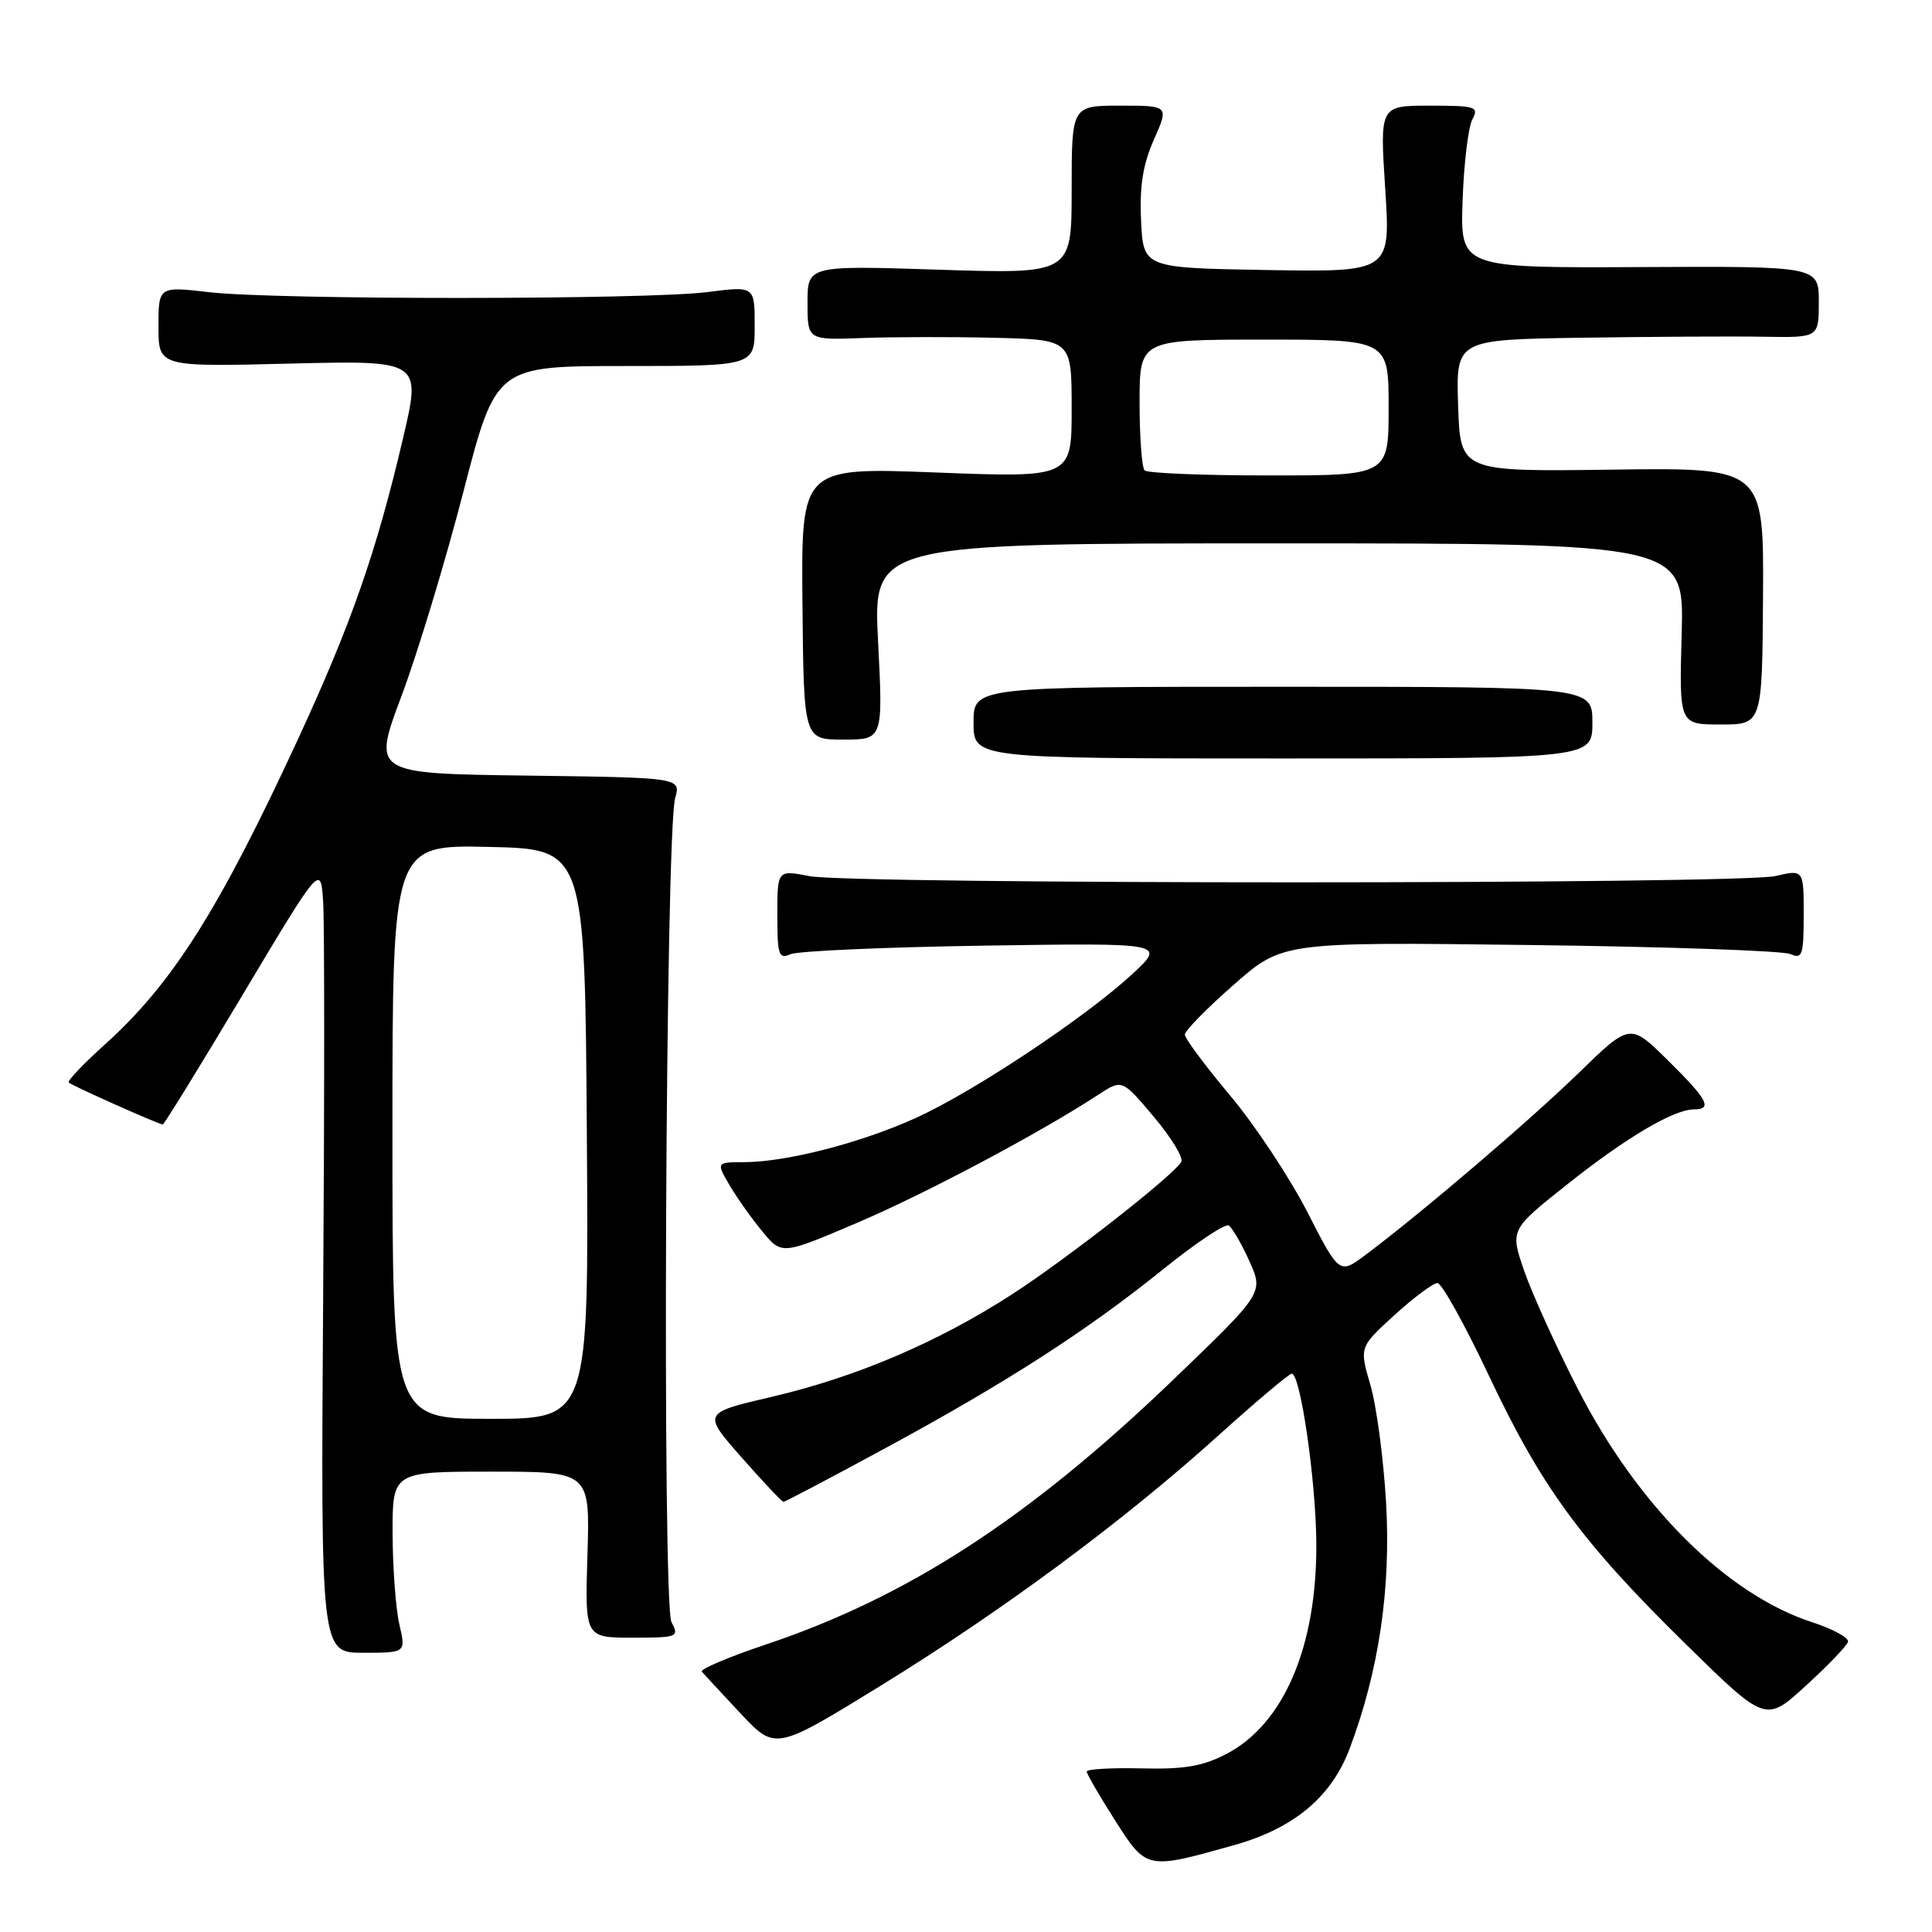 <?xml version="1.0" encoding="UTF-8" standalone="no"?>
<!DOCTYPE svg PUBLIC "-//W3C//DTD SVG 1.1//EN" "http://www.w3.org/Graphics/SVG/1.1/DTD/svg11.dtd" >
<svg xmlns="http://www.w3.org/2000/svg" xmlns:xlink="http://www.w3.org/1999/xlink" version="1.1" viewBox="0 0 256 256">
 <g >
 <path fill="currentColor"
d=" M 163.56 244.48 C 171.48 242.25 176.45 238.08 178.85 231.66 C 182.73 221.31 184.32 210.51 183.66 199.05 C 183.32 193.25 182.39 186.25 181.58 183.50 C 180.12 178.50 180.12 178.50 184.78 174.25 C 187.35 171.91 189.91 170.01 190.47 170.01 C 191.04 170.02 194.10 175.53 197.28 182.27 C 204.28 197.09 209.55 204.29 223.39 217.87 C 233.96 228.24 233.96 228.24 239.28 223.37 C 242.22 220.69 244.73 218.07 244.87 217.54 C 245.02 217.02 242.86 215.84 240.08 214.94 C 228.78 211.25 217.05 199.58 209.11 184.12 C 206.22 178.49 203.01 171.42 201.97 168.42 C 200.09 162.95 200.09 162.95 207.66 156.94 C 215.47 150.73 221.78 147.00 224.46 147.00 C 226.97 147.00 226.28 145.70 220.99 140.49 C 215.99 135.56 215.99 135.56 209.24 142.12 C 202.77 148.42 188.35 160.73 180.98 166.25 C 177.47 168.88 177.47 168.88 173.21 160.56 C 170.86 155.99 166.26 149.04 162.97 145.13 C 159.69 141.22 157.00 137.60 157.00 137.09 C 157.00 136.58 159.91 133.61 163.47 130.49 C 169.93 124.81 169.93 124.81 202.72 125.22 C 220.75 125.44 236.29 125.98 237.25 126.42 C 238.81 127.13 239.00 126.56 239.00 121.21 C 239.00 115.21 239.00 115.21 235.25 116.08 C 230.49 117.19 112.96 117.19 107.25 116.09 C 103.00 115.27 103.00 115.27 103.00 121.24 C 103.00 126.56 103.19 127.13 104.75 126.44 C 105.71 126.01 117.30 125.50 130.50 125.30 C 154.50 124.94 154.50 124.94 150.00 129.10 C 143.79 134.84 128.95 144.70 121.32 148.15 C 114.09 151.43 104.27 153.96 98.69 153.99 C 94.89 154.00 94.89 154.00 96.69 157.08 C 97.69 158.77 99.65 161.53 101.05 163.22 C 103.60 166.28 103.60 166.28 113.55 162.04 C 122.62 158.18 137.83 150.10 145.59 145.02 C 148.69 143.00 148.69 143.00 152.90 148.00 C 155.22 150.75 156.85 153.43 156.52 153.97 C 155.35 155.87 141.37 166.80 134.14 171.48 C 124.29 177.85 113.46 182.47 102.29 185.08 C 93.08 187.23 93.08 187.23 98.26 193.11 C 101.11 196.35 103.61 199.00 103.82 199.00 C 104.03 199.00 110.12 195.79 117.35 191.87 C 133.44 183.15 144.07 176.30 154.23 168.10 C 158.49 164.67 162.35 162.10 162.81 162.38 C 163.27 162.67 164.51 164.79 165.55 167.11 C 167.44 171.31 167.44 171.31 155.37 182.91 C 136.36 201.16 120.30 211.60 101.50 217.90 C 96.55 219.56 92.72 221.18 93.00 221.51 C 93.28 221.84 95.58 224.32 98.12 227.03 C 102.74 231.95 102.74 231.95 116.62 223.41 C 132.88 213.40 148.91 201.53 161.50 190.16 C 166.45 185.70 170.80 182.03 171.16 182.02 C 172.31 181.98 174.37 196.19 174.42 204.50 C 174.50 218.19 170.12 228.44 162.50 232.41 C 159.38 234.04 156.90 234.46 151.25 234.32 C 147.26 234.23 144.00 234.41 144.00 234.74 C 144.00 235.07 145.69 237.98 147.75 241.21 C 151.94 247.77 151.90 247.76 163.56 244.48 Z  M 52.92 215.25 C 52.44 213.19 52.04 207.79 52.02 203.25 C 52.00 195.00 52.00 195.00 65.09 195.00 C 78.18 195.00 78.18 195.00 77.84 206.00 C 77.50 217.00 77.50 217.00 83.79 217.00 C 89.80 217.00 90.02 216.91 88.98 214.96 C 87.72 212.62 88.18 110.38 89.46 105.77 C 90.23 103.04 90.23 103.04 69.78 102.77 C 49.34 102.50 49.34 102.50 53.21 92.20 C 55.33 86.54 59.02 74.39 61.39 65.20 C 65.71 48.50 65.71 48.50 82.85 48.50 C 100.00 48.50 100.00 48.50 100.00 43.20 C 100.00 37.90 100.00 37.90 93.75 38.70 C 85.73 39.73 36.60 39.74 27.75 38.72 C 21.00 37.94 21.00 37.94 21.00 43.28 C 21.00 48.61 21.00 48.61 38.41 48.18 C 55.83 47.75 55.83 47.75 53.39 58.13 C 49.87 73.16 46.51 82.76 39.46 98.00 C 28.96 120.69 22.82 130.38 13.81 138.48 C 11.01 141.00 8.90 143.23 9.11 143.44 C 9.54 143.86 21.06 149.00 21.57 149.00 C 21.74 149.00 26.53 141.24 32.19 131.75 C 42.50 114.50 42.50 114.50 42.82 119.50 C 43.00 122.25 43.00 145.76 42.82 171.75 C 42.50 219.00 42.50 219.00 48.14 219.00 C 53.79 219.00 53.79 219.00 52.92 215.25 Z  M 211.00 95.75 C 211.00 91.00 211.00 91.00 170.00 91.00 C 129.00 91.00 129.00 91.00 129.00 95.75 C 129.00 100.50 129.00 100.50 170.00 100.50 C 211.00 100.50 211.00 100.50 211.00 95.75 Z  M 116.35 85.00 C 115.69 72.00 115.69 72.00 169.43 72.00 C 223.17 72.00 223.17 72.00 222.83 84.00 C 222.50 96.00 222.50 96.00 228.00 96.00 C 233.50 96.00 233.50 96.00 233.61 78.98 C 233.71 61.96 233.71 61.96 213.61 62.23 C 193.50 62.50 193.50 62.50 193.21 53.75 C 192.92 45.00 192.92 45.00 209.71 44.75 C 218.94 44.61 229.76 44.55 233.75 44.62 C 241.00 44.74 241.00 44.74 241.00 40.01 C 241.00 35.27 241.00 35.27 217.25 35.39 C 193.50 35.50 193.50 35.50 193.80 26.59 C 193.97 21.69 194.55 16.85 195.09 15.84 C 196.00 14.14 195.57 14.00 189.45 14.00 C 182.83 14.00 182.83 14.00 183.55 25.03 C 184.26 36.05 184.26 36.05 167.88 35.78 C 151.50 35.50 151.50 35.50 151.20 29.25 C 150.98 24.68 151.44 21.79 152.90 18.50 C 154.89 14.00 154.89 14.00 148.44 14.00 C 142.00 14.00 142.00 14.00 142.00 25.15 C 142.00 36.30 142.00 36.30 124.50 35.74 C 107.00 35.17 107.00 35.17 107.00 40.12 C 107.00 45.06 107.00 45.06 114.25 44.79 C 118.24 44.64 126.11 44.62 131.75 44.76 C 142.00 45.00 142.00 45.00 142.00 54.15 C 142.00 63.30 142.00 63.30 124.08 62.61 C 106.16 61.92 106.16 61.92 106.33 79.96 C 106.50 98.00 106.50 98.00 111.75 98.00 C 117.01 98.00 117.01 98.00 116.35 85.00 Z  M 52.00 149.97 C 52.00 111.94 52.00 111.94 64.75 112.22 C 77.50 112.50 77.50 112.50 77.76 150.25 C 78.02 188.00 78.02 188.00 65.01 188.00 C 52.00 188.00 52.00 188.00 52.00 149.97 Z  M 151.67 62.33 C 151.30 61.97 151.00 57.92 151.00 53.33 C 151.00 45.00 151.00 45.00 167.50 45.00 C 184.00 45.00 184.00 45.00 184.00 54.00 C 184.00 63.00 184.00 63.00 168.17 63.00 C 159.46 63.00 152.03 62.70 151.67 62.33 Z "/>
</g>
</svg>